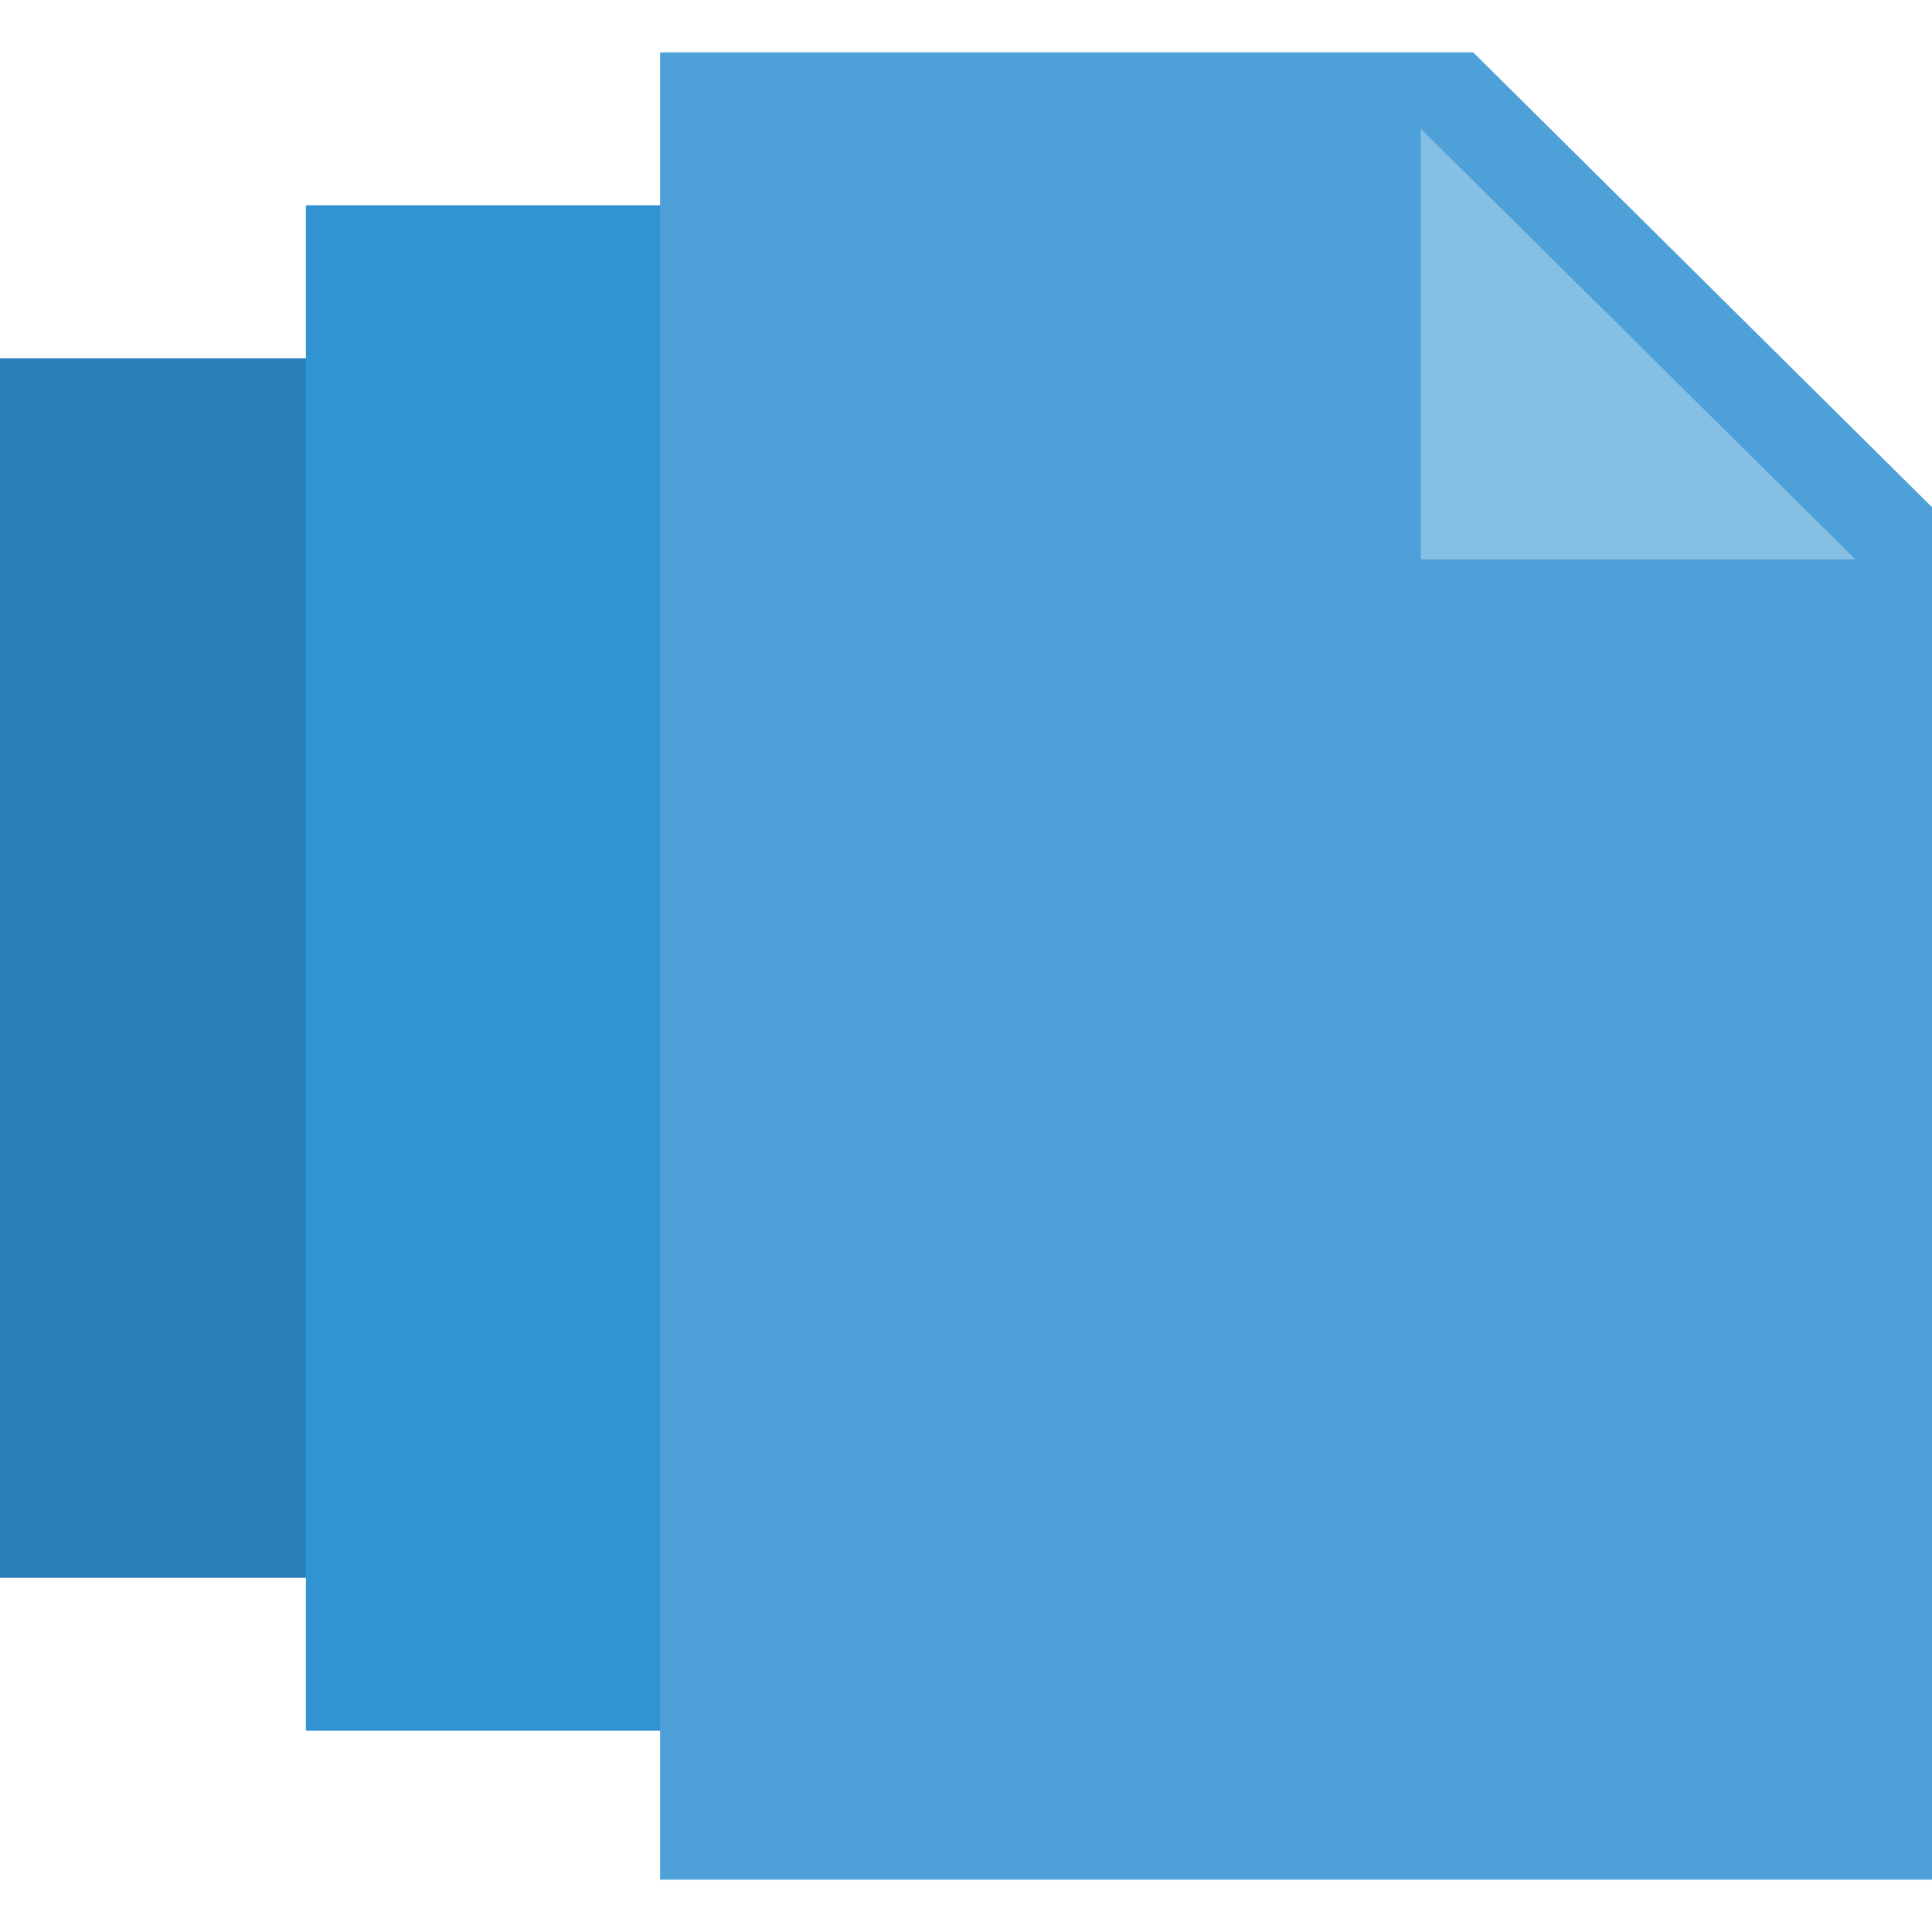 <svg xmlns="http://www.w3.org/2000/svg" viewBox="0 0 48 48"><path fill="#2980b9" d="M0 8.9h24v30.3H0z"/><path fill="#3293d2" d="M7.6 5.1h27.7V43H7.6z"/><path fill="#4ea1d8" d="M48 46.7H16.4V1.3h20.2L48 12.6z"/><path fill="#86bfe4" d="M46.1 13.9H35.3V3.2z"/></svg>